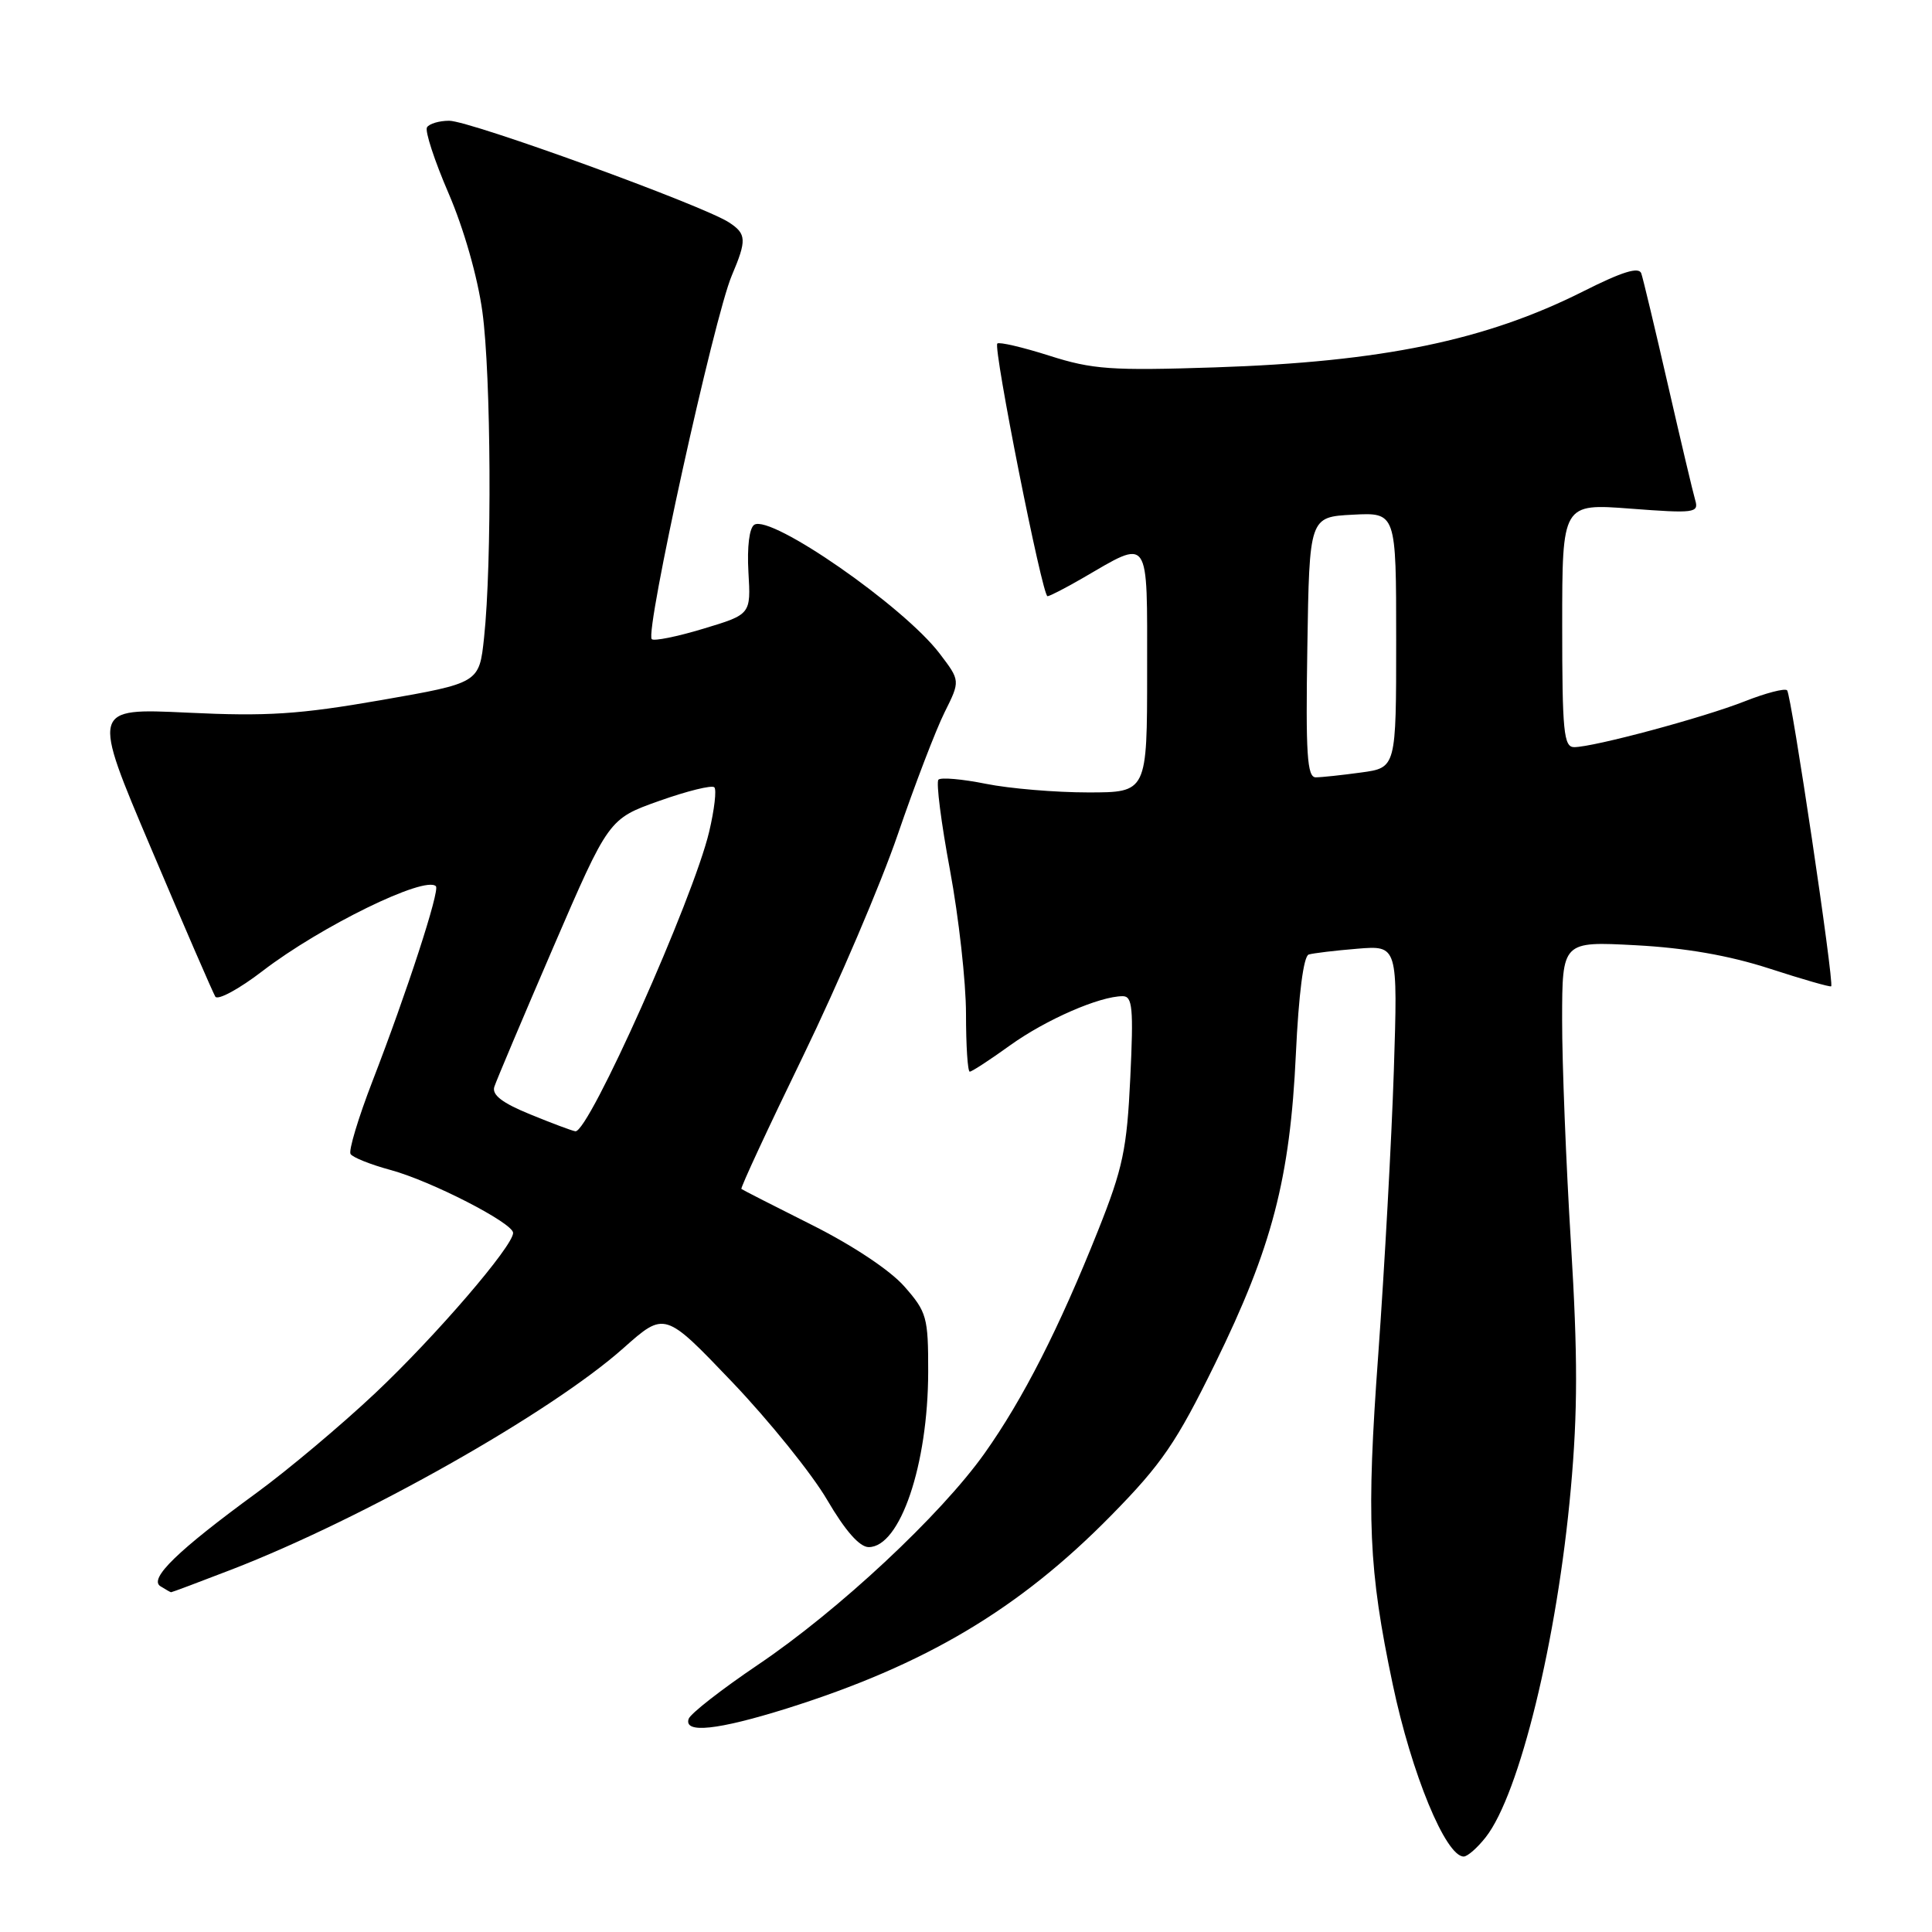 <?xml version="1.0" encoding="UTF-8" standalone="no"?>
<!DOCTYPE svg PUBLIC "-//W3C//DTD SVG 1.1//EN" "http://www.w3.org/Graphics/SVG/1.1/DTD/svg11.dtd" >
<svg xmlns="http://www.w3.org/2000/svg" xmlns:xlink="http://www.w3.org/1999/xlink" version="1.1" viewBox="0 0 256 256">
 <g >
 <path fill="currentColor"
d=" M 196.86 243.45 C 201.34 237.76 206.34 217.26 208.14 197.28 C 209.06 187.08 209.07 179.64 208.16 164.78 C 207.51 154.17 206.98 140.83 206.99 135.12 C 207.00 124.73 207.00 124.73 216.75 125.25 C 223.32 125.60 229.09 126.60 234.46 128.34 C 238.83 129.76 242.52 130.82 242.64 130.69 C 243.06 130.28 237.36 92.03 236.80 91.47 C 236.50 91.17 233.97 91.83 231.18 92.93 C 225.68 95.10 211.15 99.00 208.58 99.00 C 207.20 99.00 207.00 96.92 207.00 82.86 C 207.00 66.71 207.00 66.71 216.08 67.40 C 224.51 68.04 225.12 67.96 224.63 66.29 C 224.34 65.31 222.71 58.42 221.01 51.00 C 219.31 43.58 217.72 36.93 217.48 36.23 C 217.17 35.32 214.98 35.99 209.82 38.59 C 196.87 45.11 183.14 47.95 161.00 48.68 C 147.25 49.13 144.77 48.96 139.04 47.13 C 135.49 46.00 132.39 45.28 132.15 45.52 C 131.58 46.09 138.11 79.00 138.80 79.00 C 139.09 79.00 141.16 77.93 143.41 76.63 C 152.46 71.38 152.00 70.71 152.00 88.93 C 152.00 105.00 152.00 105.00 144.17 105.00 C 139.86 105.00 133.77 104.49 130.64 103.86 C 127.51 103.23 124.68 102.98 124.35 103.31 C 124.02 103.64 124.71 109.04 125.88 115.30 C 127.04 121.56 128.00 130.13 128.00 134.34 C 128.00 138.55 128.22 142.00 128.50 142.00 C 128.77 142.00 131.19 140.43 133.86 138.50 C 138.60 135.10 145.70 132.00 148.77 132.00 C 150.06 132.00 150.21 133.59 149.77 142.80 C 149.32 152.27 148.80 154.77 145.50 163.05 C 140.34 175.99 135.57 185.37 130.47 192.56 C 124.66 200.75 111.09 213.41 100.42 220.60 C 95.61 223.85 91.48 227.07 91.25 227.76 C 90.59 229.73 95.08 229.25 104.20 226.40 C 122.62 220.61 135.04 213.23 147.27 200.77 C 153.94 193.98 155.89 191.13 161.01 180.68 C 168.56 165.28 170.94 156.15 171.71 139.66 C 172.08 131.72 172.73 126.69 173.41 126.48 C 174.01 126.30 176.91 125.95 179.86 125.71 C 185.22 125.27 185.22 125.27 184.69 141.89 C 184.39 151.02 183.46 167.92 182.63 179.43 C 181.04 201.14 181.34 207.99 184.54 223.17 C 187.03 235.01 191.56 246.00 193.95 246.00 C 194.45 246.00 195.76 244.85 196.86 243.45 Z  M 30.67 207.98 C 48.18 201.21 72.99 187.19 82.61 178.63 C 88.08 173.77 88.08 173.77 97.01 183.12 C 101.92 188.27 107.59 195.30 109.60 198.74 C 112.00 202.84 113.90 205.00 115.11 205.00 C 119.27 205.00 122.97 194.09 122.99 181.78 C 123.00 174.54 122.81 173.85 119.83 170.46 C 117.95 168.32 112.97 165.01 107.58 162.31 C 102.59 159.81 98.38 157.66 98.24 157.54 C 98.09 157.41 101.78 149.47 106.43 139.90 C 111.07 130.33 116.72 117.12 118.97 110.54 C 121.22 103.97 124.01 96.70 125.16 94.39 C 127.25 90.20 127.25 90.20 124.50 86.59 C 119.74 80.34 102.19 68.15 99.95 69.53 C 99.29 69.94 98.98 72.45 99.17 75.81 C 99.50 81.41 99.50 81.41 93.19 83.31 C 89.72 84.36 86.64 84.98 86.36 84.69 C 85.43 83.76 94.62 42.01 96.97 36.50 C 98.96 31.81 98.92 30.99 96.61 29.48 C 93.15 27.21 62.30 16.00 59.52 16.00 C 58.20 16.00 56.88 16.39 56.58 16.87 C 56.28 17.35 57.57 21.29 59.44 25.62 C 61.45 30.28 63.29 36.70 63.92 41.32 C 65.07 49.68 65.20 74.60 64.14 84.50 C 63.50 90.50 63.50 90.50 50.50 92.77 C 39.64 94.66 35.41 94.94 24.82 94.43 C 12.13 93.83 12.13 93.83 20.04 112.46 C 24.38 122.71 28.21 131.53 28.53 132.06 C 28.86 132.58 31.69 131.05 34.81 128.65 C 42.50 122.75 56.32 115.99 57.76 117.43 C 58.31 117.97 53.94 131.41 49.34 143.30 C 47.47 148.14 46.17 152.47 46.45 152.91 C 46.72 153.36 49.10 154.31 51.72 155.02 C 57.10 156.47 67.97 162.05 67.99 163.36 C 68.01 165.09 57.74 177.04 49.74 184.58 C 45.21 188.85 38.12 194.80 34.00 197.81 C 23.56 205.44 19.69 209.19 21.25 210.18 C 21.94 210.61 22.58 210.98 22.67 210.98 C 22.77 210.99 26.37 209.64 30.67 207.98 Z  M 173.23 85.75 C 173.50 68.50 173.50 68.50 179.25 68.20 C 185.00 67.90 185.00 67.90 185.00 84.81 C 185.00 101.73 185.00 101.73 180.36 102.36 C 177.81 102.71 175.10 103.00 174.34 103.00 C 173.20 103.00 173.00 99.91 173.23 85.75 Z  M 70.26 147.66 C 66.55 146.15 65.16 145.08 65.50 144.01 C 65.77 143.18 69.29 134.85 73.32 125.50 C 80.66 108.50 80.66 108.50 87.36 106.12 C 91.05 104.81 94.33 104.00 94.65 104.32 C 94.97 104.63 94.66 107.28 93.97 110.20 C 91.86 119.11 78.00 150.14 76.24 149.90 C 75.83 149.85 73.14 148.84 70.26 147.66 Z "/>
</g>
</svg>